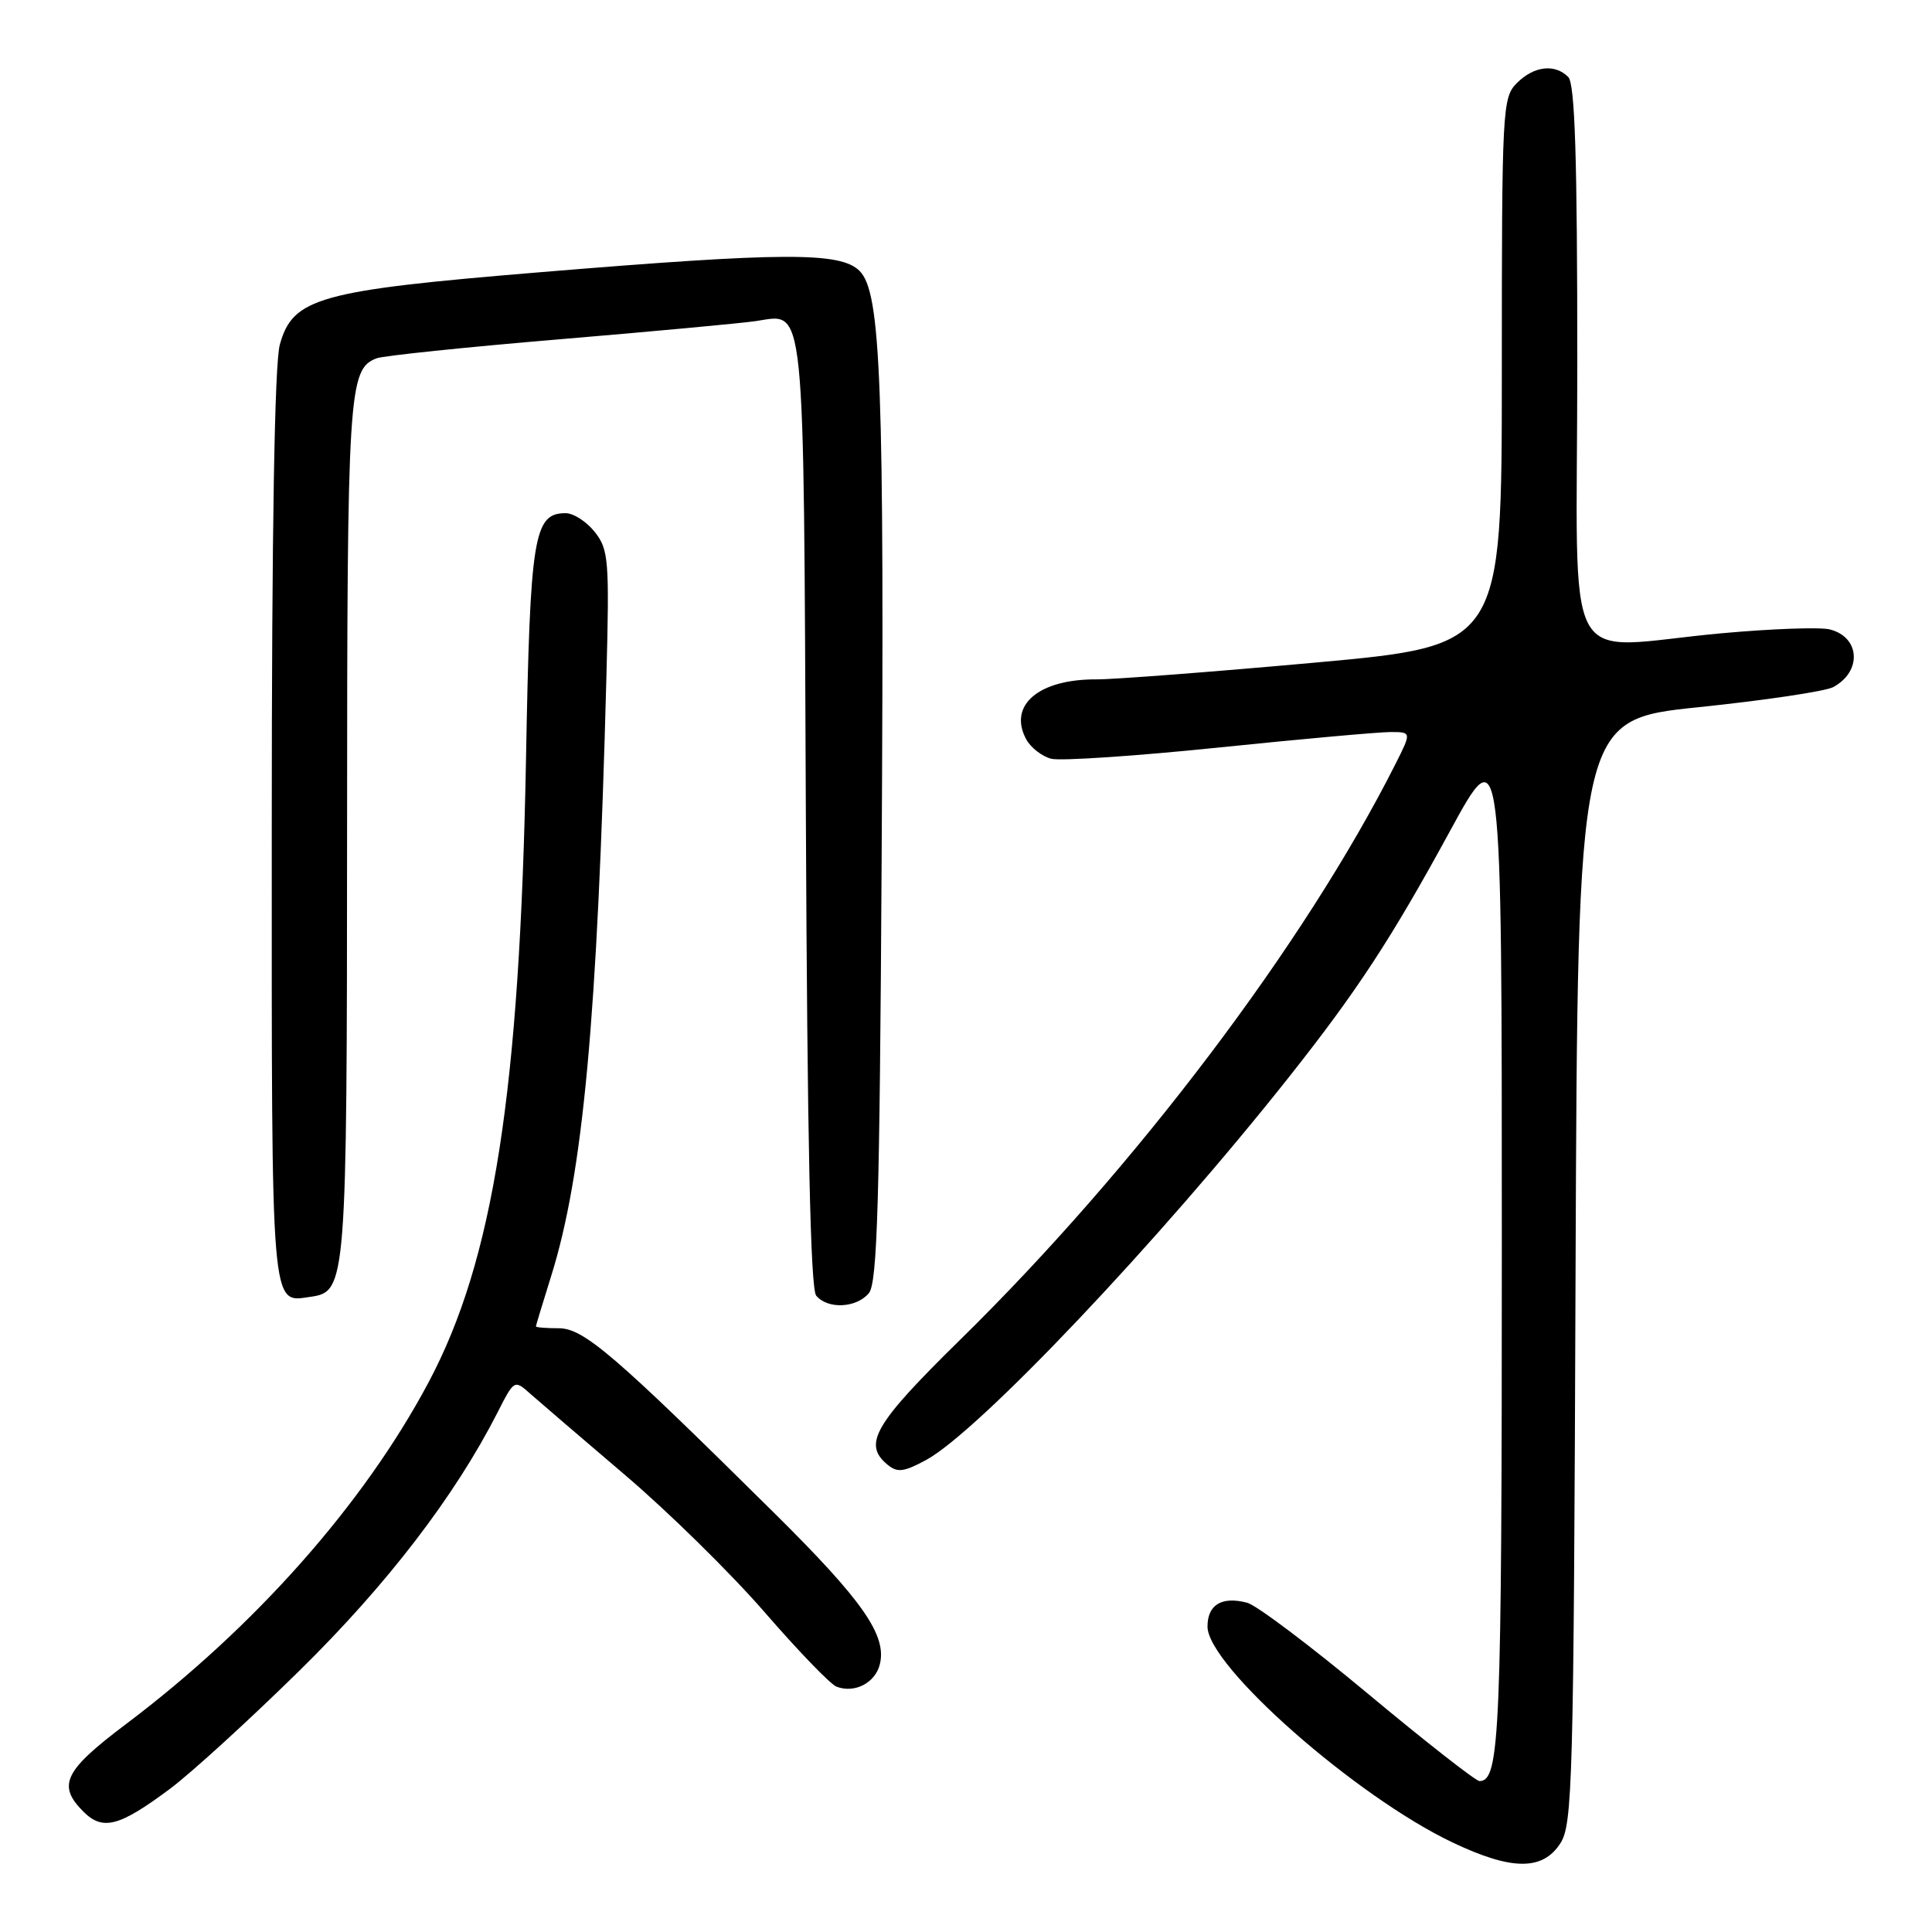 <?xml version="1.0" encoding="UTF-8" standalone="no"?>
<!DOCTYPE svg PUBLIC "-//W3C//DTD SVG 1.1//EN" "http://www.w3.org/Graphics/SVG/1.1/DTD/svg11.dtd" >
<svg xmlns="http://www.w3.org/2000/svg" xmlns:xlink="http://www.w3.org/1999/xlink" version="1.1" viewBox="0 0 256 256">
 <g >
 <path fill="currentColor"
d=" M 206.73 244.29 C 208.38 241.78 208.52 236.51 208.77 168.48 C 209.05 95.37 209.05 95.37 225.04 93.71 C 233.84 92.80 241.87 91.60 242.90 91.05 C 246.75 88.99 246.49 84.41 242.45 83.40 C 241.17 83.08 234.73 83.31 228.14 83.91 C 206.52 85.88 209.00 90.51 209.00 48.20 C 209.00 20.91 208.69 11.09 207.80 10.20 C 206.02 8.42 203.26 8.74 201.00 11.00 C 199.07 12.93 199.00 14.33 199.00 49.27 C 199.00 85.55 199.00 85.55 174.25 87.80 C 160.64 89.03 147.61 90.03 145.30 90.02 C 137.63 89.98 133.56 93.44 135.97 97.95 C 136.57 99.06 138.07 100.23 139.30 100.54 C 140.53 100.85 150.52 100.18 161.49 99.05 C 172.46 97.92 182.70 97.00 184.24 97.00 C 187.04 97.00 187.04 97.00 184.90 101.25 C 172.89 125.06 150.48 154.70 127.25 177.50 C 115.84 188.70 114.30 191.34 117.58 194.06 C 118.89 195.16 119.74 195.06 122.69 193.47 C 129.64 189.72 153.69 164.34 170.87 142.62 C 179.86 131.26 184.37 124.36 192.13 110.12 C 199.00 97.51 199.00 97.51 199.00 164.82 C 199.00 229.94 198.75 236.00 196.04 236.00 C 195.55 236.00 188.93 230.82 181.32 224.48 C 173.72 218.14 166.49 212.69 165.25 212.37 C 161.89 211.49 160.00 212.63 160.00 215.53 C 160.00 220.74 179.68 238.07 192.50 244.15 C 200.29 247.85 204.37 247.89 206.73 244.29 Z  M 22.56 237.00 C 25.34 234.92 33.05 227.89 39.69 221.36 C 51.29 209.96 60.27 198.26 65.93 187.15 C 68.15 182.79 68.15 182.79 70.32 184.73 C 71.52 185.79 77.17 190.63 82.87 195.49 C 88.58 200.35 96.88 208.51 101.32 213.63 C 105.76 218.75 110.04 223.19 110.84 223.49 C 113.23 224.41 115.96 223.01 116.58 220.54 C 117.54 216.71 114.34 212.11 102.61 200.50 C 81.31 179.41 77.33 176.00 74.03 176.00 C 72.36 176.00 71.01 175.89 71.01 175.75 C 71.02 175.61 71.93 172.62 73.03 169.09 C 77.26 155.60 79.16 135.07 80.35 89.75 C 80.76 74.23 80.65 72.82 78.82 70.50 C 77.74 69.13 76.00 68.00 74.95 68.00 C 70.72 68.00 70.24 70.98 69.70 100.50 C 68.88 144.71 65.39 167.02 56.77 183.20 C 48.18 199.33 33.75 215.61 16.67 228.47 C 8.49 234.63 7.55 236.55 11.05 240.05 C 13.62 242.62 15.80 242.04 22.56 237.00 Z  M 115.13 171.35 C 116.25 170.00 116.56 159.39 116.82 114.10 C 117.19 50.68 116.74 38.74 113.90 35.90 C 111.37 33.37 103.89 33.40 71.58 36.07 C 42.25 38.49 38.80 39.45 37.08 45.66 C 36.38 48.18 36.01 70.16 36.01 109.63 C 36.00 174.55 35.84 172.59 41.17 171.83 C 45.90 171.15 45.97 170.20 45.99 109.80 C 46.00 51.71 46.17 48.92 49.89 47.48 C 50.77 47.14 61.62 46.01 74.00 44.97 C 86.38 43.93 98.13 42.84 100.13 42.55 C 106.78 41.57 106.47 38.54 106.78 107.84 C 106.97 151.22 107.39 170.77 108.15 171.68 C 109.67 173.51 113.48 173.33 115.13 171.35 Z "/>
</g>
</svg>